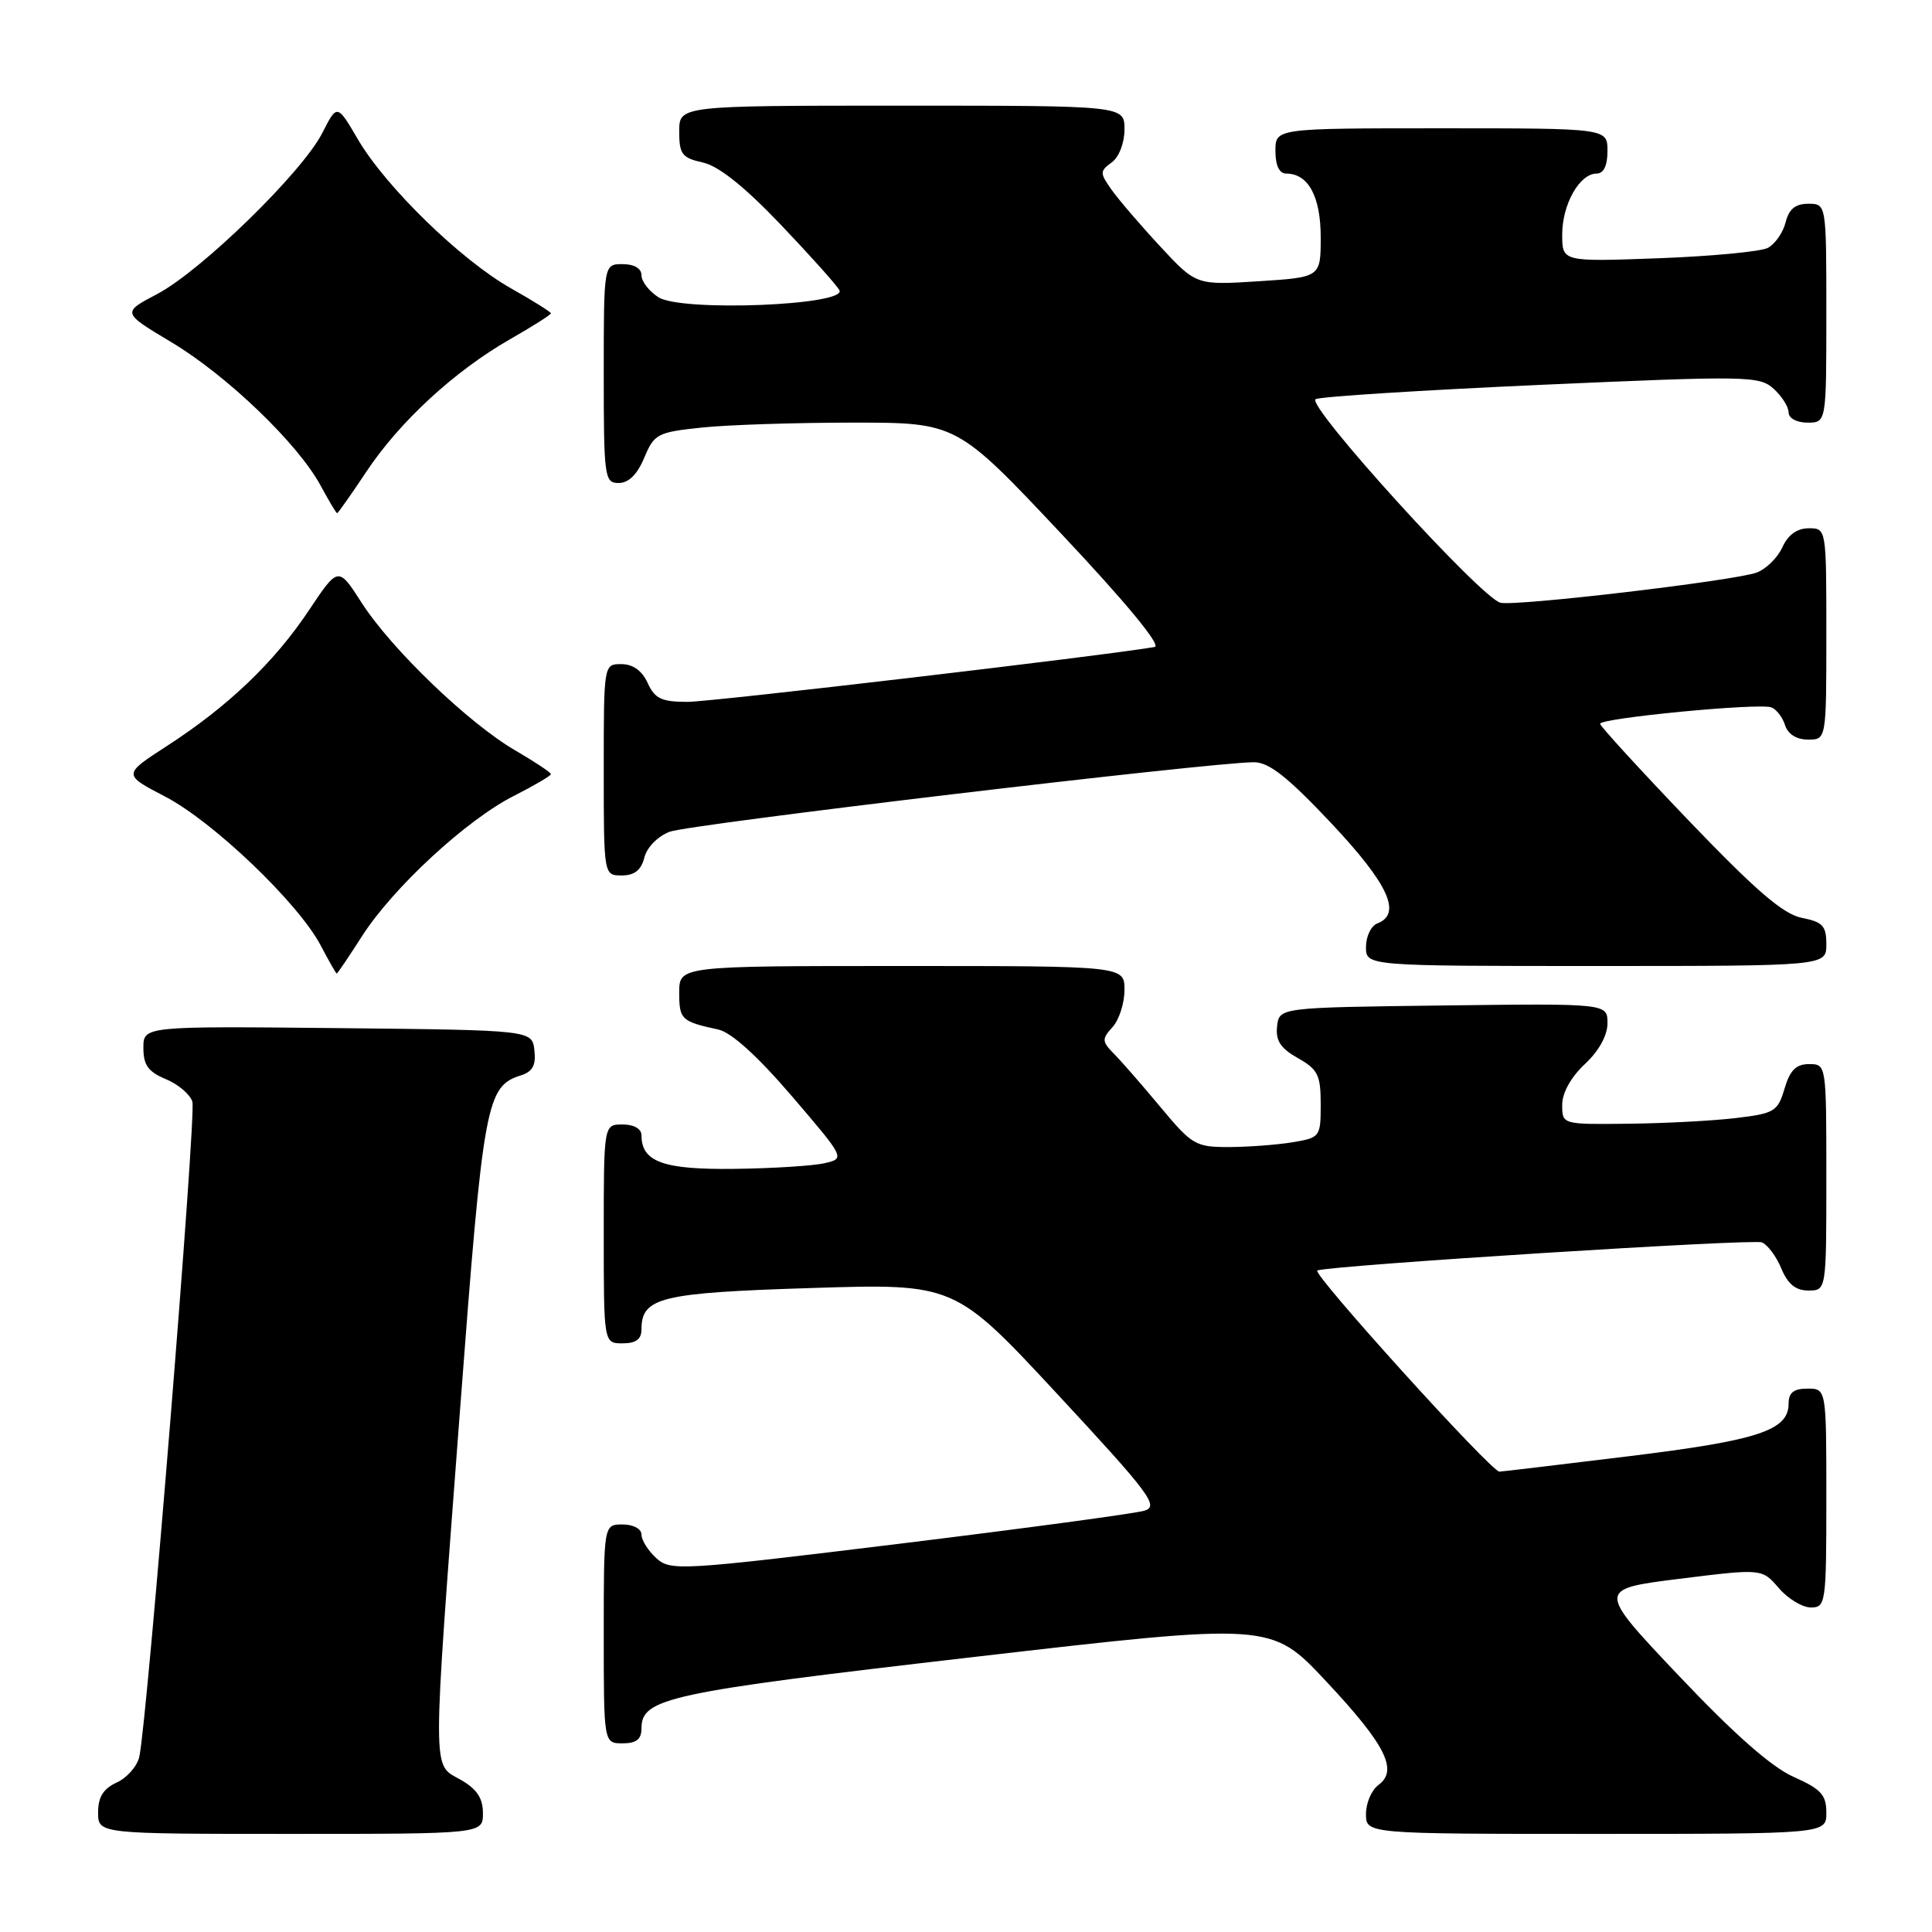<?xml version="1.0" encoding="UTF-8" standalone="no"?>
<!DOCTYPE svg PUBLIC "-//W3C//DTD SVG 1.1//EN" "http://www.w3.org/Graphics/SVG/1.1/DTD/svg11.dtd" >
<svg xmlns="http://www.w3.org/2000/svg" xmlns:xlink="http://www.w3.org/1999/xlink" version="1.1" viewBox="0 0 256 256">
 <g >
 <path fill="currentColor"
d=" M 63.99 240.25 C 63.99 238.25 63.18 237.04 60.99 235.80 C 57.23 233.66 57.24 236.03 60.97 186.64 C 64.05 145.97 64.42 143.95 69.03 142.49 C 70.58 142.00 71.04 141.14 70.81 139.16 C 70.50 136.50 70.50 136.50 44.75 136.23 C 19.00 135.97 19.00 135.97 19.00 138.86 C 19.00 141.13 19.64 142.02 21.97 142.99 C 23.60 143.66 25.19 145.01 25.49 145.98 C 26.03 147.68 19.51 228.06 18.46 232.78 C 18.17 234.04 16.83 235.57 15.47 236.19 C 13.69 237.01 13.00 238.11 13.00 240.16 C 13.00 243.00 13.00 243.00 38.50 243.00 C 64.00 243.00 64.00 243.00 63.99 240.25 Z  M 242.00 240.19 C 242.00 237.83 241.30 237.06 237.65 235.44 C 234.71 234.13 229.76 229.76 222.44 222.03 C 211.59 210.57 211.59 210.57 222.53 209.20 C 233.47 207.84 233.47 207.84 235.69 210.42 C 236.91 211.84 238.83 213.00 239.95 213.00 C 241.92 213.00 242.00 212.45 242.00 198.50 C 242.00 184.00 242.00 184.00 239.50 184.00 C 237.68 184.00 237.00 184.53 237.00 185.98 C 237.00 189.54 232.99 190.86 215.81 192.96 C 206.65 194.08 198.94 195.00 198.68 195.00 C 197.57 195.00 173.69 168.60 174.55 168.34 C 176.79 167.64 232.20 164.14 233.45 164.62 C 234.20 164.91 235.36 166.46 236.03 168.07 C 236.89 170.15 237.93 171.00 239.62 171.00 C 242.00 171.00 242.00 171.00 242.00 156.00 C 242.00 141.03 242.00 141.00 239.71 141.00 C 237.98 141.00 237.18 141.81 236.46 144.25 C 235.56 147.28 235.13 147.54 230.00 148.15 C 226.97 148.51 220.56 148.85 215.75 148.90 C 207.00 149.00 207.00 149.00 207.00 146.40 C 207.00 144.80 208.16 142.72 210.00 141.00 C 211.86 139.27 213.00 137.20 213.00 135.58 C 213.00 132.96 213.00 132.96 191.25 133.23 C 169.50 133.50 169.50 133.50 169.22 136.00 C 169.01 137.89 169.68 138.91 171.97 140.20 C 174.63 141.70 175.00 142.45 175.00 146.32 C 175.00 150.65 174.92 150.75 171.25 151.36 C 169.19 151.70 165.40 151.98 162.84 151.99 C 158.44 152.00 157.95 151.71 153.84 146.78 C 151.45 143.91 148.68 140.72 147.67 139.70 C 145.99 138.00 145.97 137.69 147.42 136.09 C 148.29 135.13 149.00 132.92 149.00 131.17 C 149.00 128.00 149.00 128.00 119.50 128.00 C 90.00 128.00 90.00 128.00 90.00 131.53 C 90.00 135.09 90.27 135.35 95.18 136.42 C 96.90 136.79 100.38 139.94 104.93 145.25 C 111.99 153.50 111.99 153.50 109.25 154.13 C 107.74 154.48 102.37 154.82 97.32 154.88 C 87.89 155.00 85.00 153.96 85.00 150.43 C 85.00 149.57 84.00 149.00 82.50 149.00 C 80.00 149.00 80.00 149.00 80.00 163.50 C 80.00 178.00 80.00 178.00 82.50 178.00 C 84.26 178.00 85.00 177.46 85.00 176.15 C 85.00 171.91 87.53 171.30 107.50 170.67 C 126.50 170.07 126.50 170.07 140.16 184.78 C 152.39 197.96 153.59 199.57 151.66 200.17 C 150.47 200.54 135.87 202.51 119.22 204.55 C 90.11 208.11 88.86 208.18 86.97 206.47 C 85.89 205.49 85.00 204.08 85.00 203.35 C 85.00 202.58 83.93 202.00 82.50 202.00 C 80.00 202.00 80.00 202.00 80.00 216.50 C 80.00 231.00 80.00 231.00 82.50 231.00 C 84.32 231.00 85.00 230.47 85.00 229.02 C 85.00 225.00 88.49 224.25 128.96 219.57 C 168.43 215.00 168.43 215.00 175.69 222.75 C 183.60 231.19 185.31 234.57 182.65 236.52 C 181.74 237.18 181.00 238.91 181.00 240.36 C 181.00 243.00 181.00 243.00 211.50 243.00 C 242.00 243.00 242.00 243.00 242.00 240.19 Z  M 47.98 124.03 C 52.10 117.61 61.82 108.63 68.09 105.46 C 70.79 104.09 73.00 102.79 73.00 102.58 C 73.00 102.36 70.86 100.94 68.25 99.42 C 62.06 95.81 51.84 85.98 47.92 79.87 C 44.82 75.04 44.82 75.04 40.92 80.89 C 36.31 87.79 30.21 93.61 22.13 98.84 C 16.27 102.63 16.27 102.63 21.88 105.55 C 28.26 108.87 39.52 119.65 42.48 125.25 C 43.56 127.31 44.53 129.00 44.62 129.00 C 44.72 129.00 46.23 126.76 47.98 124.03 Z  M 242.00 125.12 C 242.00 122.68 241.52 122.16 238.75 121.62 C 236.28 121.13 232.68 118.03 223.77 108.74 C 217.33 102.01 212.04 96.23 212.02 95.91 C 211.99 95.15 233.10 93.12 234.71 93.73 C 235.38 93.98 236.20 95.04 236.53 96.09 C 236.91 97.28 238.05 98.00 239.57 98.00 C 242.00 98.00 242.00 98.00 242.00 84.00 C 242.00 70.00 242.00 70.00 239.66 70.00 C 238.13 70.00 236.92 70.87 236.17 72.52 C 235.54 73.91 234.01 75.41 232.76 75.87 C 229.81 76.95 200.98 80.35 198.83 79.87 C 196.29 79.30 172.96 53.61 174.33 52.89 C 174.97 52.55 188.44 51.70 204.26 50.99 C 231.56 49.78 233.13 49.81 235.01 51.51 C 236.11 52.50 237.00 53.92 237.00 54.65 C 237.00 55.42 238.07 56.00 239.50 56.00 C 242.00 56.00 242.00 56.00 242.00 41.50 C 242.00 27.00 242.00 27.00 239.61 27.00 C 237.90 27.00 237.04 27.70 236.60 29.47 C 236.26 30.83 235.19 32.35 234.24 32.85 C 233.28 33.34 226.76 33.96 219.75 34.22 C 207.00 34.69 207.00 34.69 207.00 31.07 C 207.00 27.08 209.30 23.00 211.56 23.00 C 212.49 23.00 213.00 21.95 213.00 20.00 C 213.00 17.00 213.00 17.00 191.00 17.00 C 169.00 17.00 169.00 17.00 169.00 20.00 C 169.00 21.93 169.51 23.00 170.43 23.00 C 173.36 23.00 175.00 26.04 175.00 31.44 C 175.00 36.74 175.00 36.74 166.75 37.27 C 158.50 37.79 158.50 37.79 153.73 32.65 C 151.10 29.82 148.20 26.43 147.28 25.13 C 145.72 22.91 145.72 22.68 147.31 21.52 C 148.28 20.81 149.00 18.94 149.00 17.14 C 149.00 14.00 149.00 14.00 119.50 14.00 C 90.00 14.00 90.00 14.00 90.00 17.42 C 90.00 20.44 90.37 20.92 93.12 21.53 C 95.20 21.98 98.61 24.70 103.37 29.68 C 107.29 33.79 110.82 37.73 111.22 38.44 C 112.36 40.46 90.30 41.34 87.25 39.39 C 86.01 38.60 85.00 37.29 85.00 36.48 C 85.00 35.57 84.04 35.00 82.50 35.00 C 80.00 35.00 80.00 35.00 80.00 49.50 C 80.00 63.30 80.10 64.00 81.99 64.00 C 83.29 64.00 84.45 62.86 85.37 60.65 C 86.69 57.49 87.11 57.27 93.03 56.65 C 96.48 56.29 105.48 56.00 113.03 56.00 C 126.77 56.00 126.77 56.00 140.64 70.74 C 149.25 79.89 153.93 85.57 153.00 85.73 C 145.64 86.97 94.30 93.00 91.10 93.00 C 87.65 93.00 86.77 92.58 85.82 90.50 C 85.08 88.87 83.86 88.00 82.34 88.00 C 80.00 88.00 80.00 88.00 80.00 102.00 C 80.00 116.00 80.00 116.00 82.39 116.00 C 84.07 116.00 84.96 115.30 85.38 113.63 C 85.72 112.27 87.16 110.81 88.74 110.21 C 91.34 109.22 160.49 101.00 166.15 101.00 C 168.16 101.00 170.60 102.93 176.40 109.08 C 183.99 117.15 185.80 121.10 182.50 122.36 C 181.68 122.68 181.00 124.08 181.00 125.47 C 181.00 128.00 181.00 128.00 211.50 128.00 C 242.00 128.00 242.00 128.00 242.00 125.12 Z  M 48.54 62.51 C 52.93 55.89 60.23 49.16 67.57 44.96 C 70.56 43.25 73.00 41.70 73.00 41.52 C 73.00 41.34 70.61 39.84 67.68 38.19 C 61.08 34.46 51.12 24.77 47.44 18.49 C 44.67 13.76 44.67 13.76 42.70 17.63 C 40.07 22.81 26.65 35.90 20.83 38.96 C 16.15 41.42 16.15 41.42 22.72 45.35 C 30.10 49.77 39.50 58.81 42.48 64.34 C 43.57 66.35 44.55 68.00 44.67 68.00 C 44.79 68.00 46.53 65.53 48.54 62.51 Z "/>
</g>
</svg>